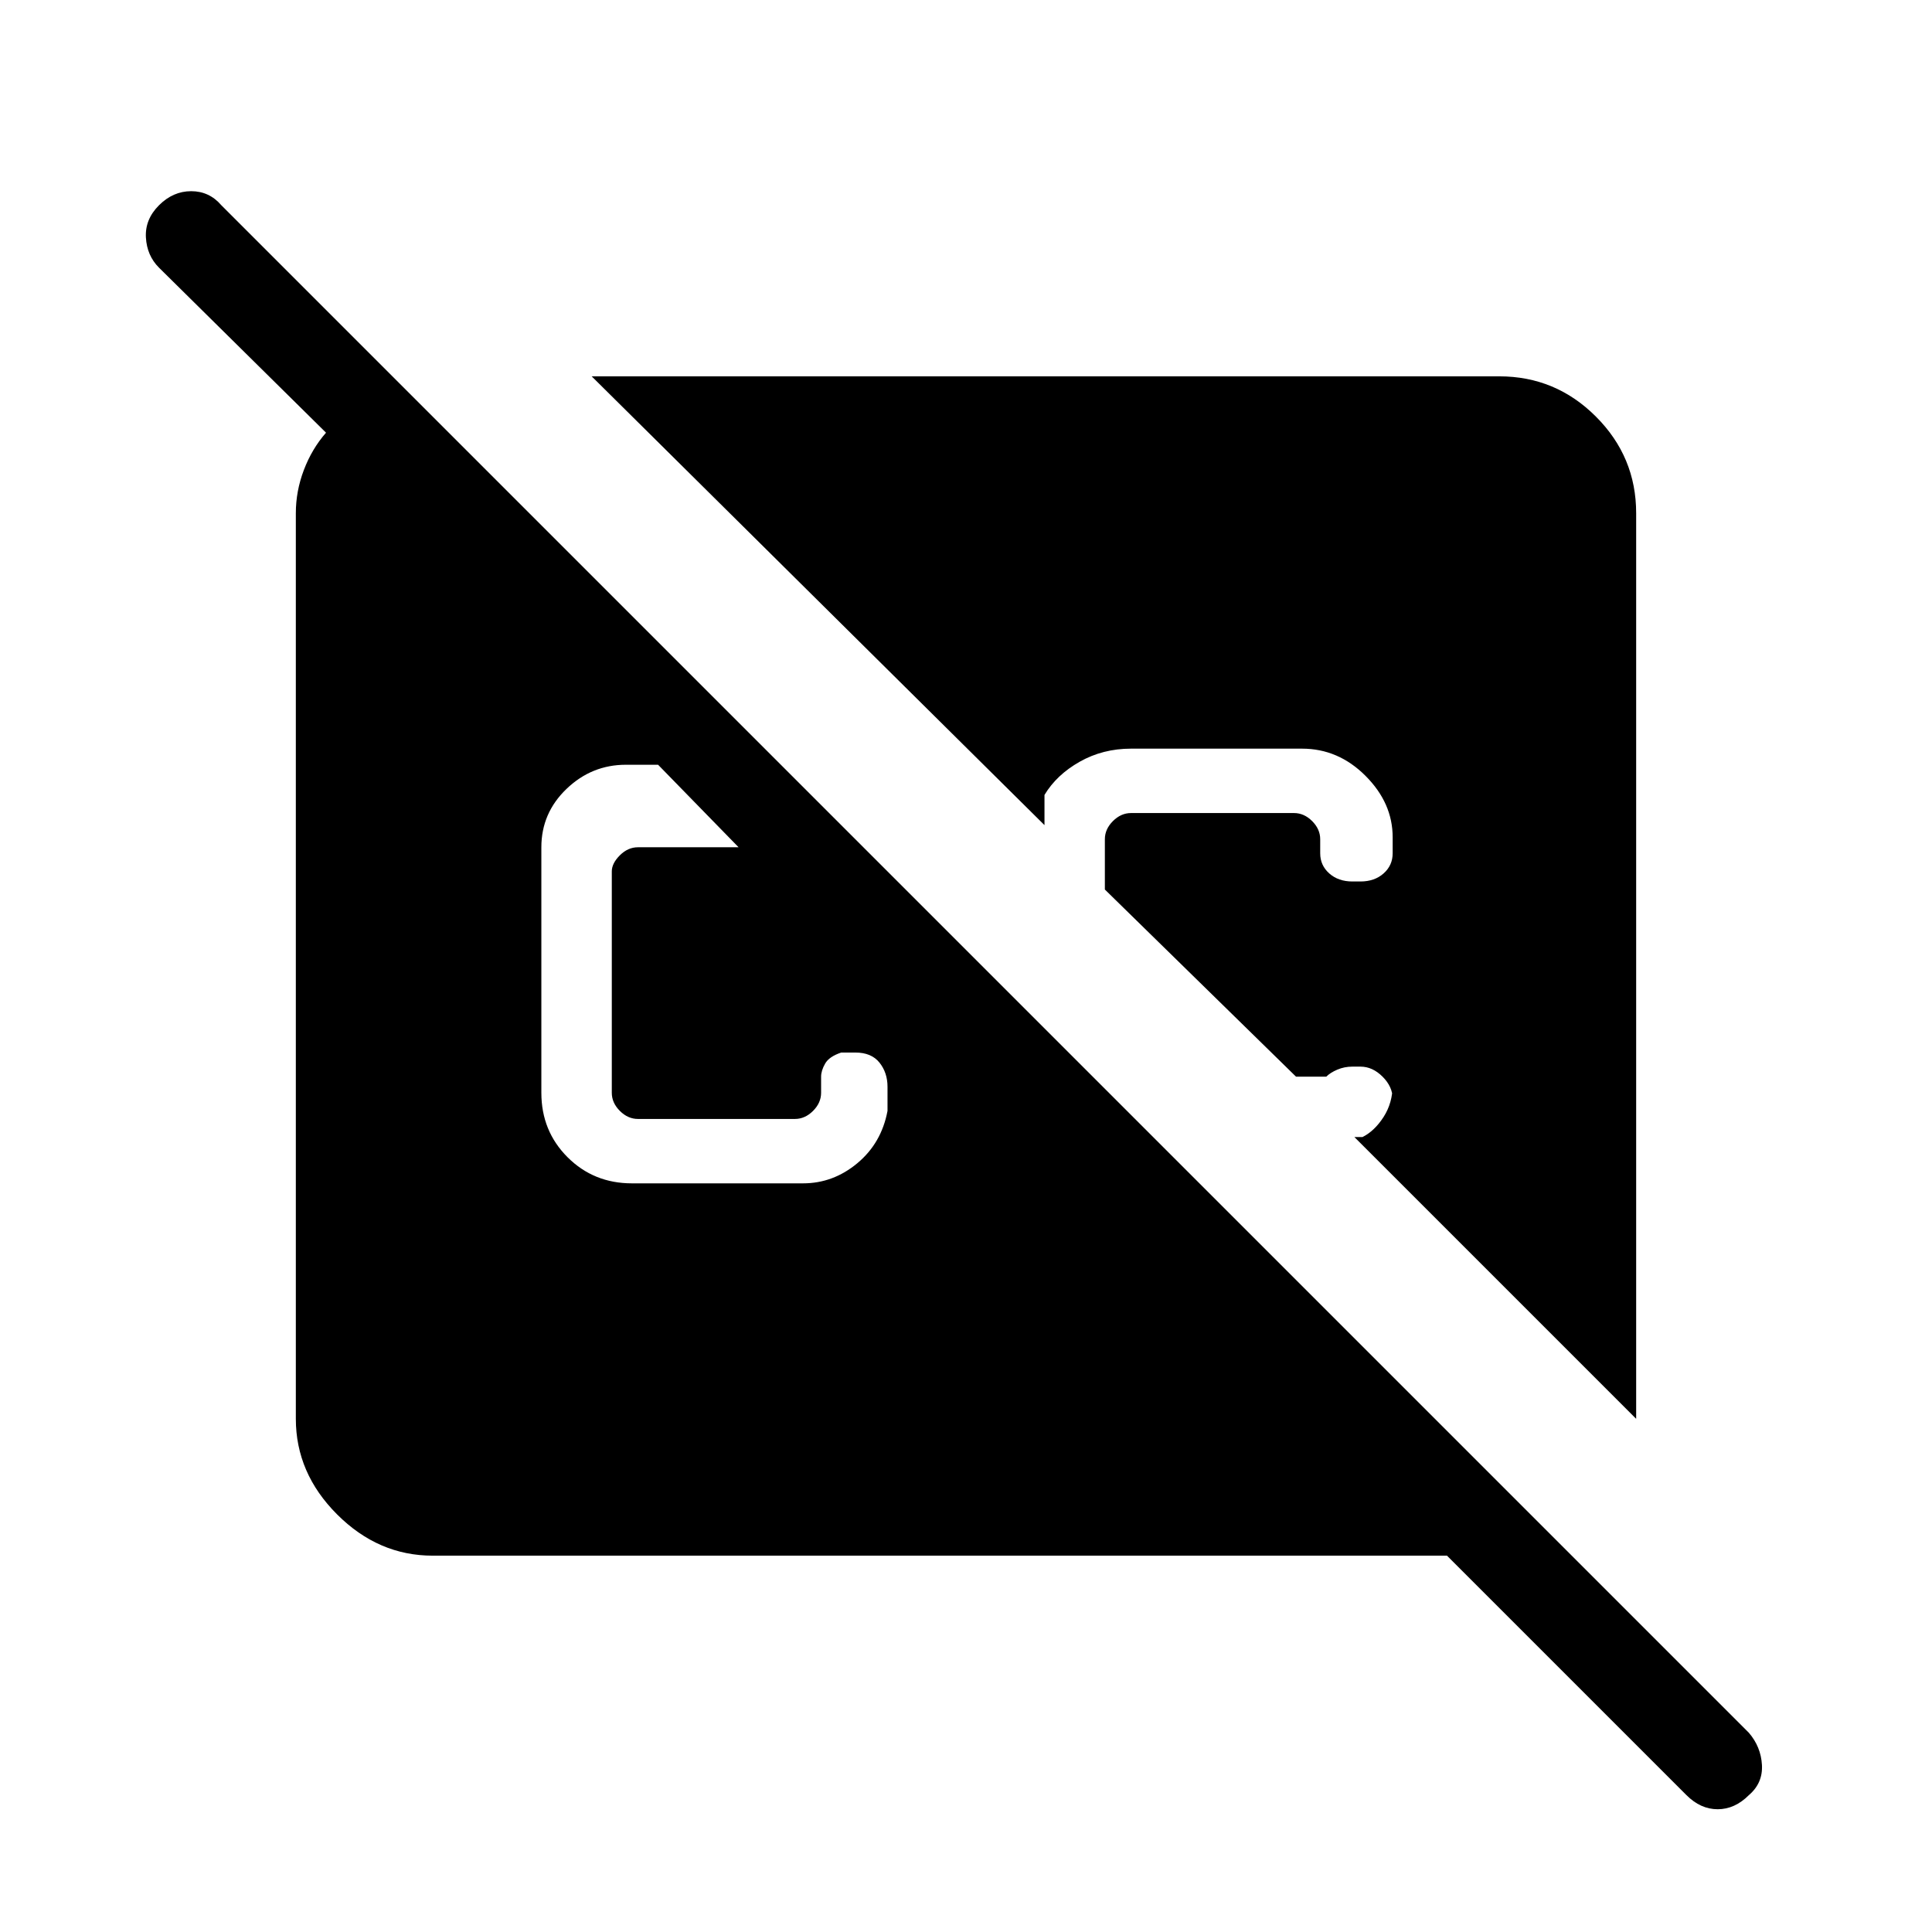 <svg xmlns="http://www.w3.org/2000/svg" height="48" width="48"><path d="m41.9 44.6-5.95-5.95h-25.2q-1.35 0-2.375-1.025T7.35 35.25v-22.5q0-.55.2-1.075.2-.525.55-.925l-4.15-4.1q-.3-.3-.325-.75-.025-.45.325-.8.35-.35.8-.35.45 0 .75.35l37.95 37.95q.3.35.325.8.025.45-.325.75-.35.35-.775.35-.425 0-.775-.35Zm-1.25-9.35-7-7h.2q.3-.15.525-.5.225-.35.225-.8v.35q0-.3-.25-.55-.25-.25-.55-.25h-.2q-.2 0-.375.075t-.275.175h-.75l-4.75-4.65v-1.25q0-.25.2-.45t.45-.2h4.05q.25 0 .45.2t.2.45v.35q0 .3.225.5t.575.2h.2q.35 0 .575-.2.225-.2.225-.5v-.4q0-.85-.675-1.525-.675-.675-1.575-.675H28.1q-.7 0-1.275.325t-.875.825v.75L14.7 9.35h22.55q1.4 0 2.4 1t1 2.4ZM15.7 29.4h4.25q.75 0 1.35-.5.6-.5.75-1.3V27q0-.35-.2-.6t-.6-.25h-.35q-.3.1-.4.275-.1.175-.1.325v.4q0 .25-.2.45t-.45.2h-3.9q-.25 0-.45-.2t-.2-.45v-5.5q0-.2.2-.4t.45-.2h2.5l-2-2.05h-.8q-.85 0-1.475.6-.625.6-.625 1.45v6.1q0 .95.65 1.6.65.65 1.6.65Z"/></svg>